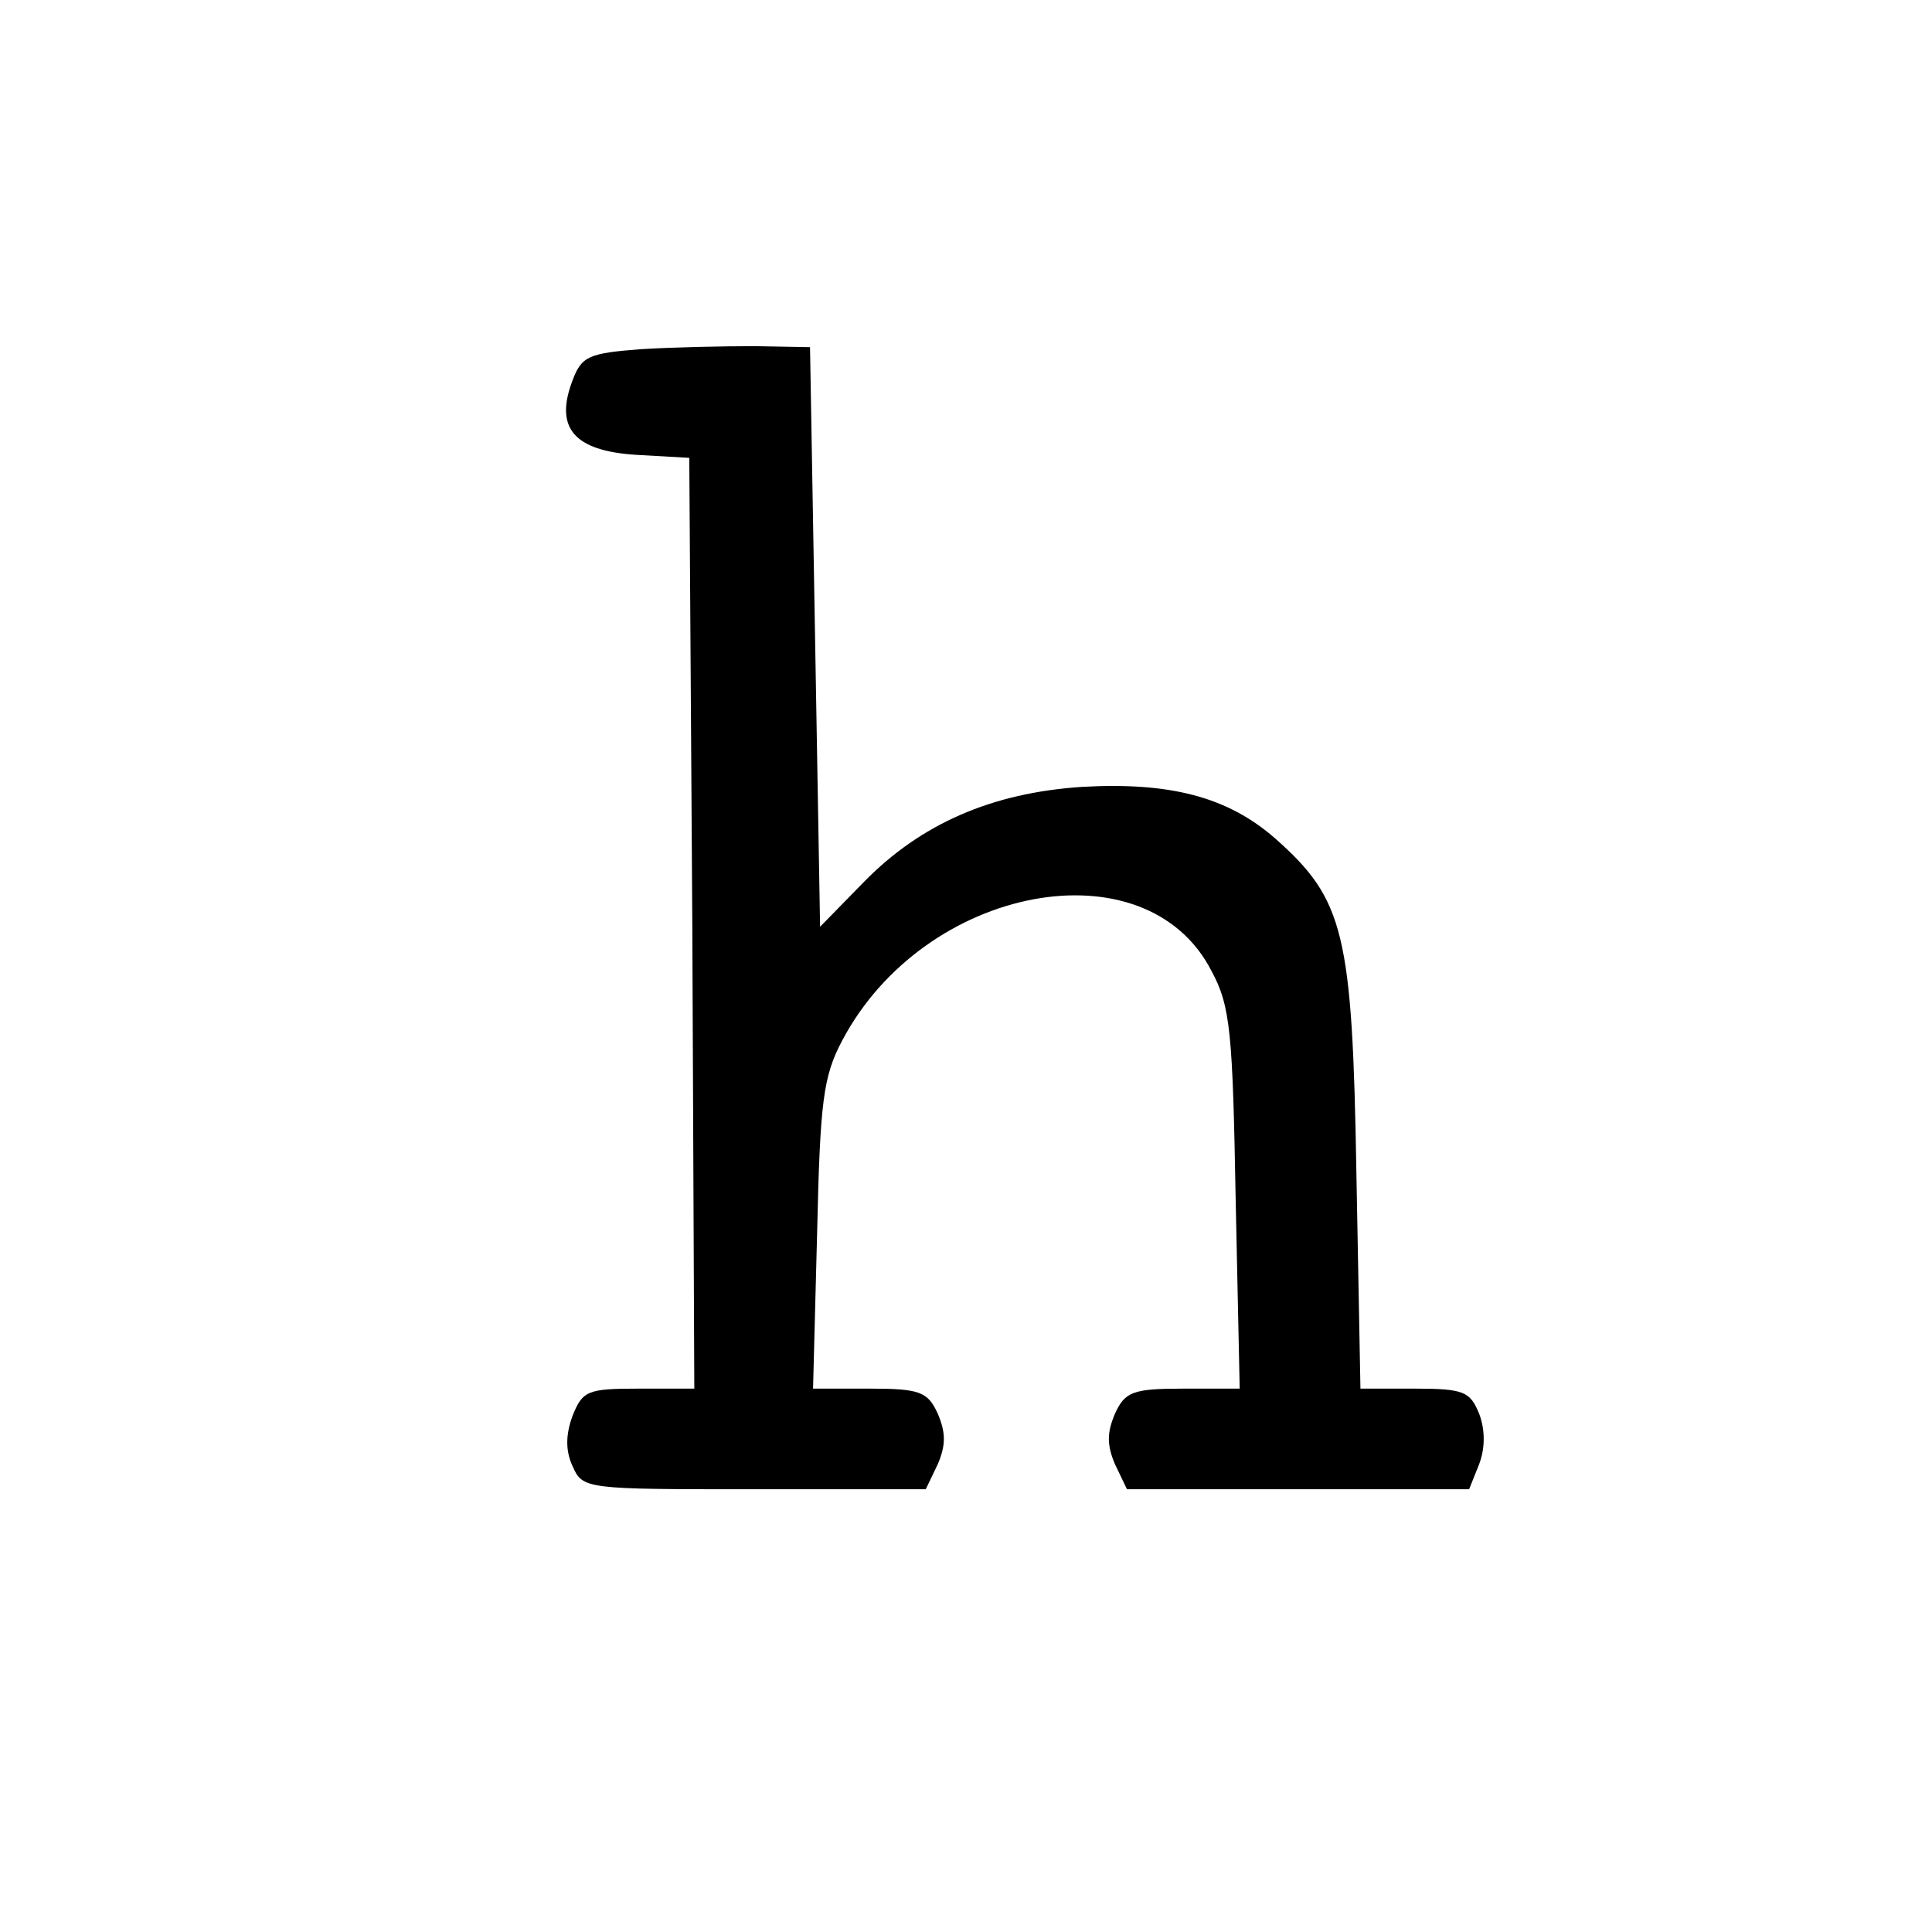 <?xml version="1.0" standalone="no"?>
<!DOCTYPE svg PUBLIC "-//W3C//DTD SVG 20010904//EN"
 "http://www.w3.org/TR/2001/REC-SVG-20010904/DTD/svg10.dtd">
<svg version="1.0" xmlns="http://www.w3.org/2000/svg"
 width="192pt" height="192pt" viewBox="0 0 192 192"
 preserveAspectRatio="xMidYMid meet">
<g transform="translate(0,192) scale(0.1,-0.1)"
fill="#000000" stroke="none">
<path d="M637 1573 c-52 -4 -59 -7 -68 -31 -18 -47 1 -70 63 -74 l53 -3 3
-462 2 -463 -55 0 c-51 0 -56 -2 -66 -27 -7 -19 -7 -35 0 -50 10 -23 13 -23
181 -23 l170 0 12 25 c8 19 8 31 0 50 -10 22 -18 25 -68 25 l-56 0 4 153 c3
133 6 157 25 193 82 155 302 196 367 69 19 -35 21 -62 24 -227 l4 -188 -56 0
c-50 0 -58 -3 -68 -25 -8 -19 -8 -31 0 -50 l12 -25 170 0 170 0 10 25 c6 16 6
34 0 50 -9 22 -15 25 -64 25 l-54 0 -4 213 c-4 240 -12 273 -81 334 -47 41
-104 56 -192 51 -90 -6 -160 -37 -216 -94 l-44 -45 -5 288 -5 288 -55 1 c-30
0 -81 -1 -113 -3z"/>
</g>
</svg>
